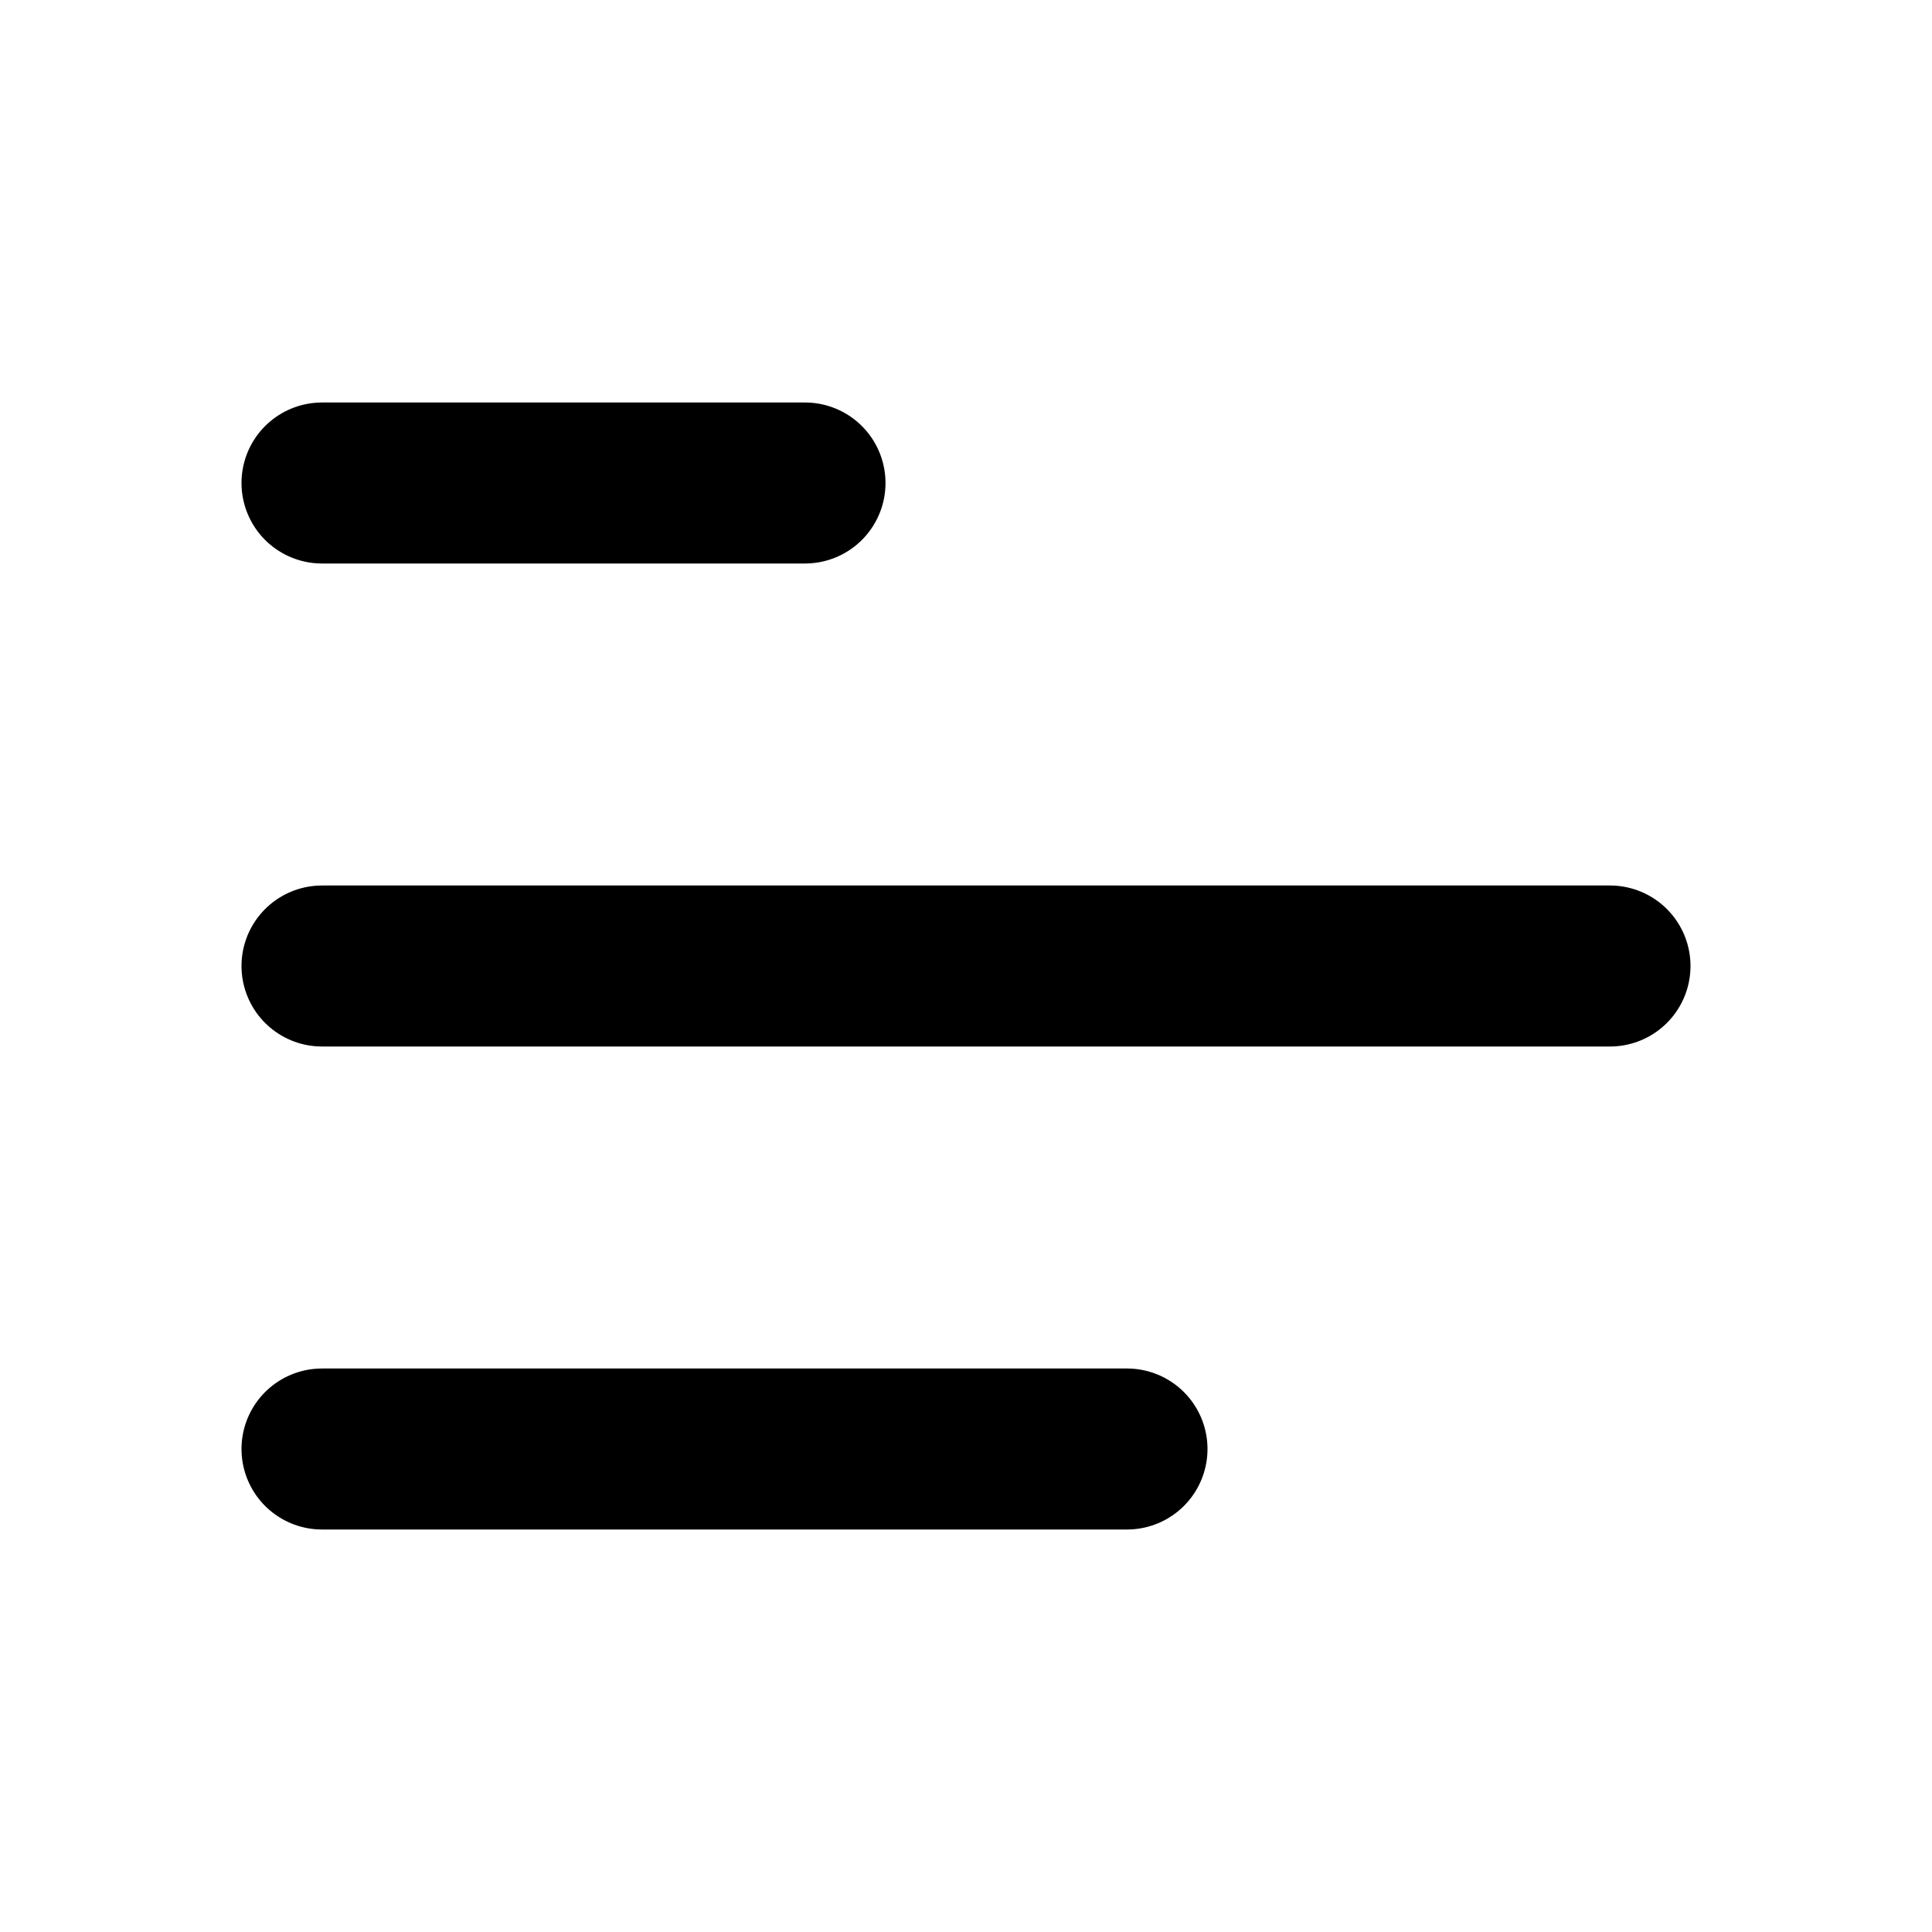 <svg xmlns="http://www.w3.org/2000/svg" width="40" height="40" viewBox="0 0 24 24"><g transform="rotate(90 12 12)"><path fill="none" stroke="currentColor" stroke-linecap="round" stroke-linejoin="round" stroke-width="2" d="M18 20V10m-6 10V4M6 20v-6"/></g></svg>